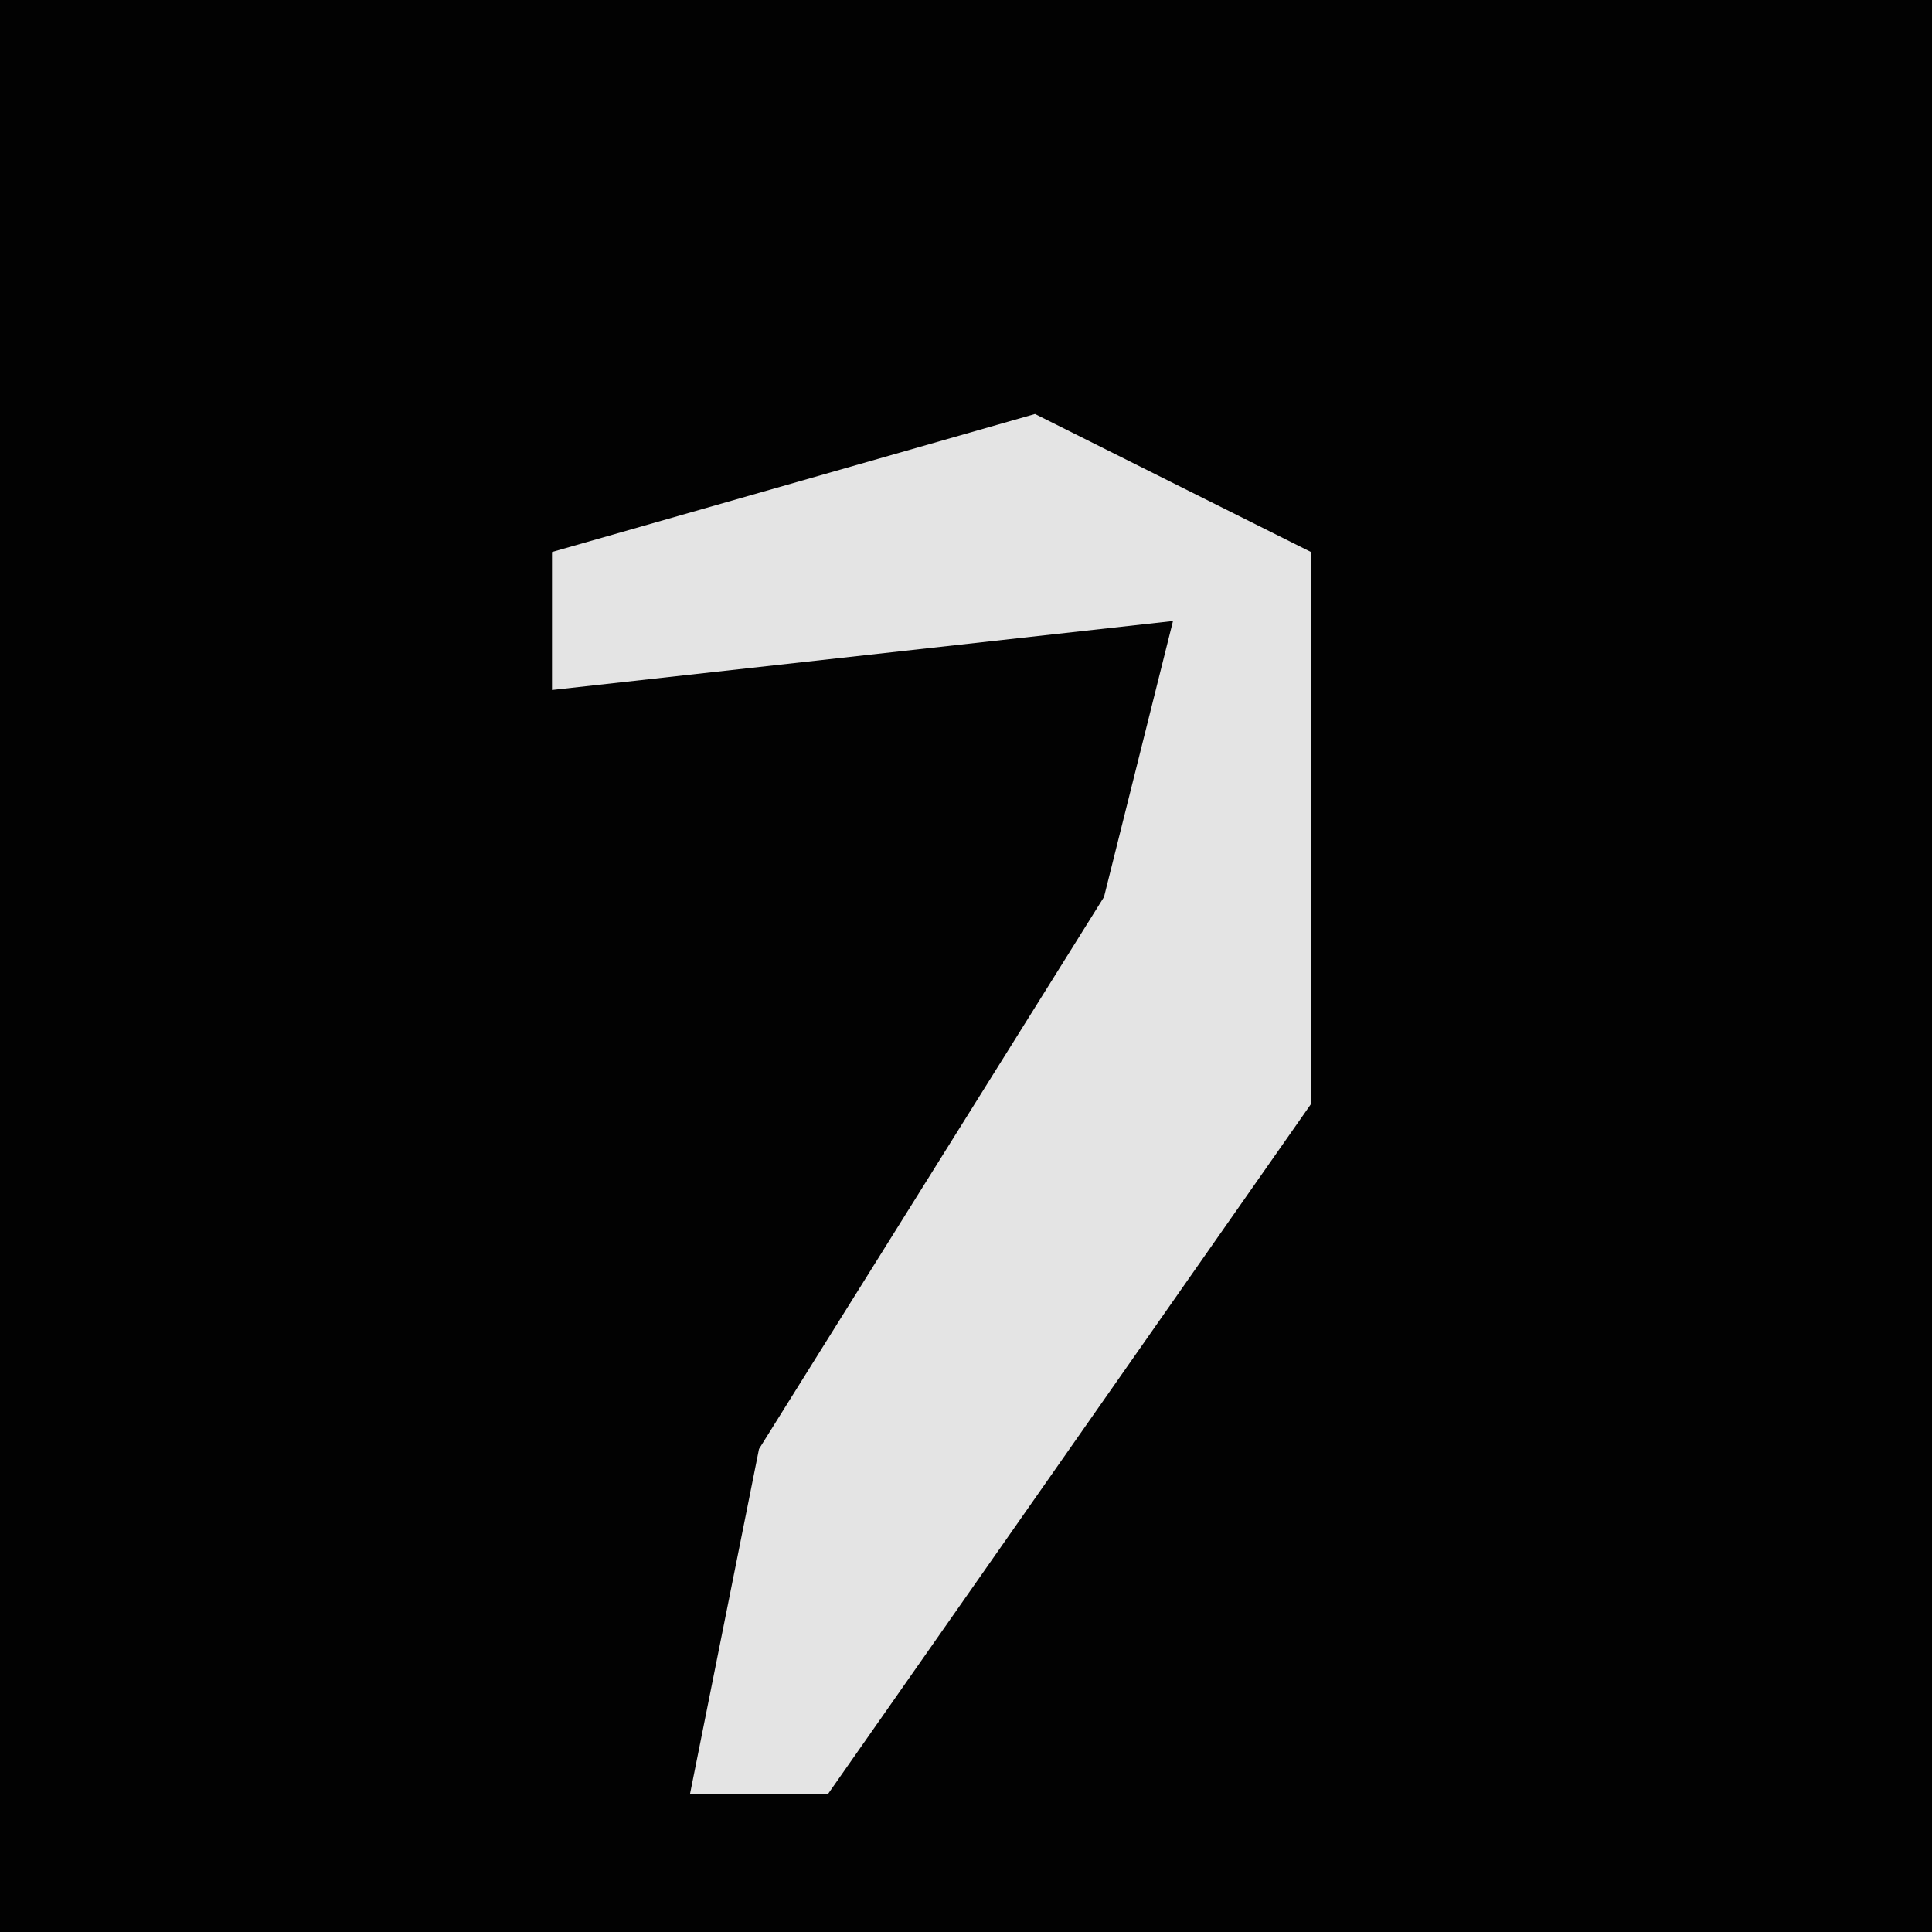 <?xml version="1.0" encoding="UTF-8"?>
<svg version="1.1" xmlns="http://www.w3.org/2000/svg" width="28" height="28">
<path d="M0,0 L28,0 L28,28 L0,28 Z " fill="#020202" transform="translate(0,0)"/>
<path d="M0,0 L4,2 L4,10 L-3,20 L-5,20 L-4,15 L1,7 L2,3 L-7,4 L-7,2 Z " fill="#E4E4E4" transform="translate(15,6)"/>
</svg>
